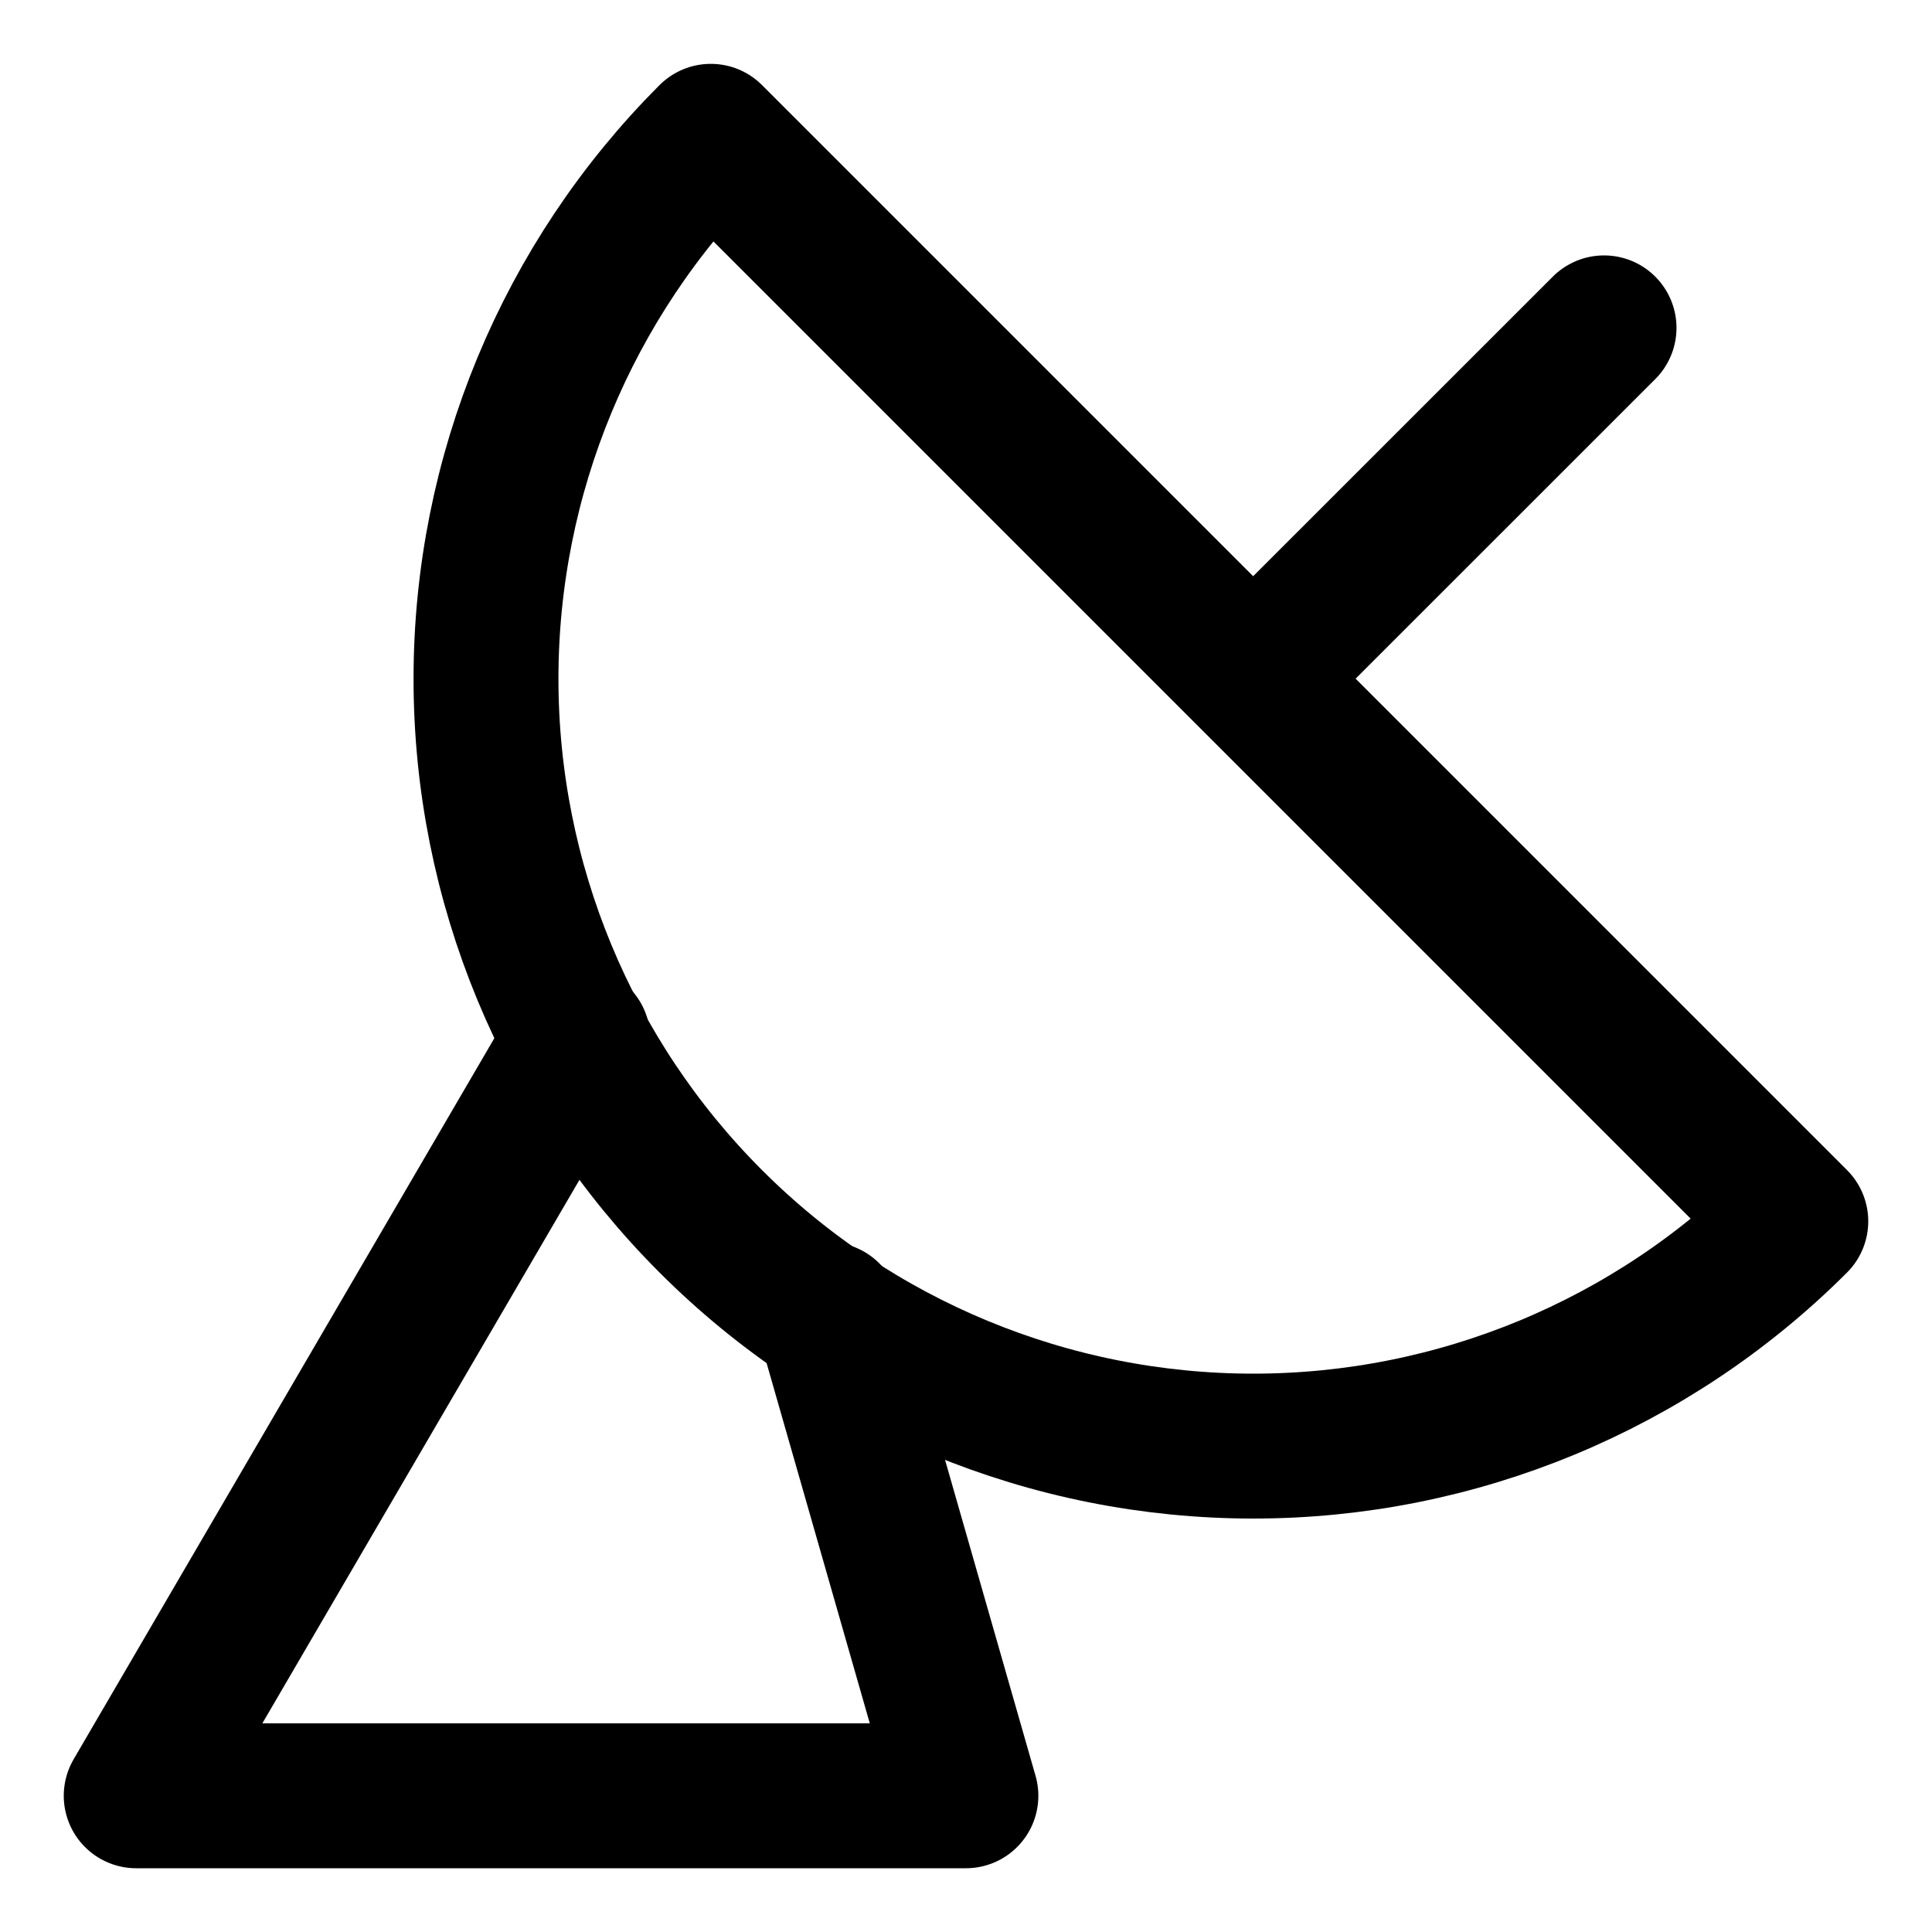 <svg width="20" height="20" viewBox="0 0 20 20" fill="none" xmlns="http://www.w3.org/2000/svg">
<g id="satellite-dish-17" clip-path="url(#clip0_47_147475)">
<g id="satellite-dish--broadcast-satellite-share-transmit-satellite">
<path id="Vector" d="M18.59 12.643C17.1 14.133 15.08 14.97 12.974 14.97C10.867 14.97 8.847 14.133 7.358 12.643C5.868 11.154 5.031 9.134 5.031 7.027C5.031 4.921 5.868 2.901 7.358 1.411L18.59 12.643Z" stroke="black" stroke-width="1.5" stroke-linecap="round" stroke-linejoin="round"/>
<path id="Vector_2" d="M12.984 7.014L16.605 3.394" stroke="black" stroke-width="1.5" stroke-linecap="round" stroke-linejoin="round"/>
<path id="Vector_3" d="M5.982 10.754L1.41 18.59H9.999L8.572 13.608" stroke="black" stroke-width="1.5" stroke-linecap="round" stroke-linejoin="round"/>
</g>
</g>
<defs>
<clipPath id="clip0_47_147475">
<rect width="20" height="20" fill="white"/>
</clipPath>
</defs>
</svg>
